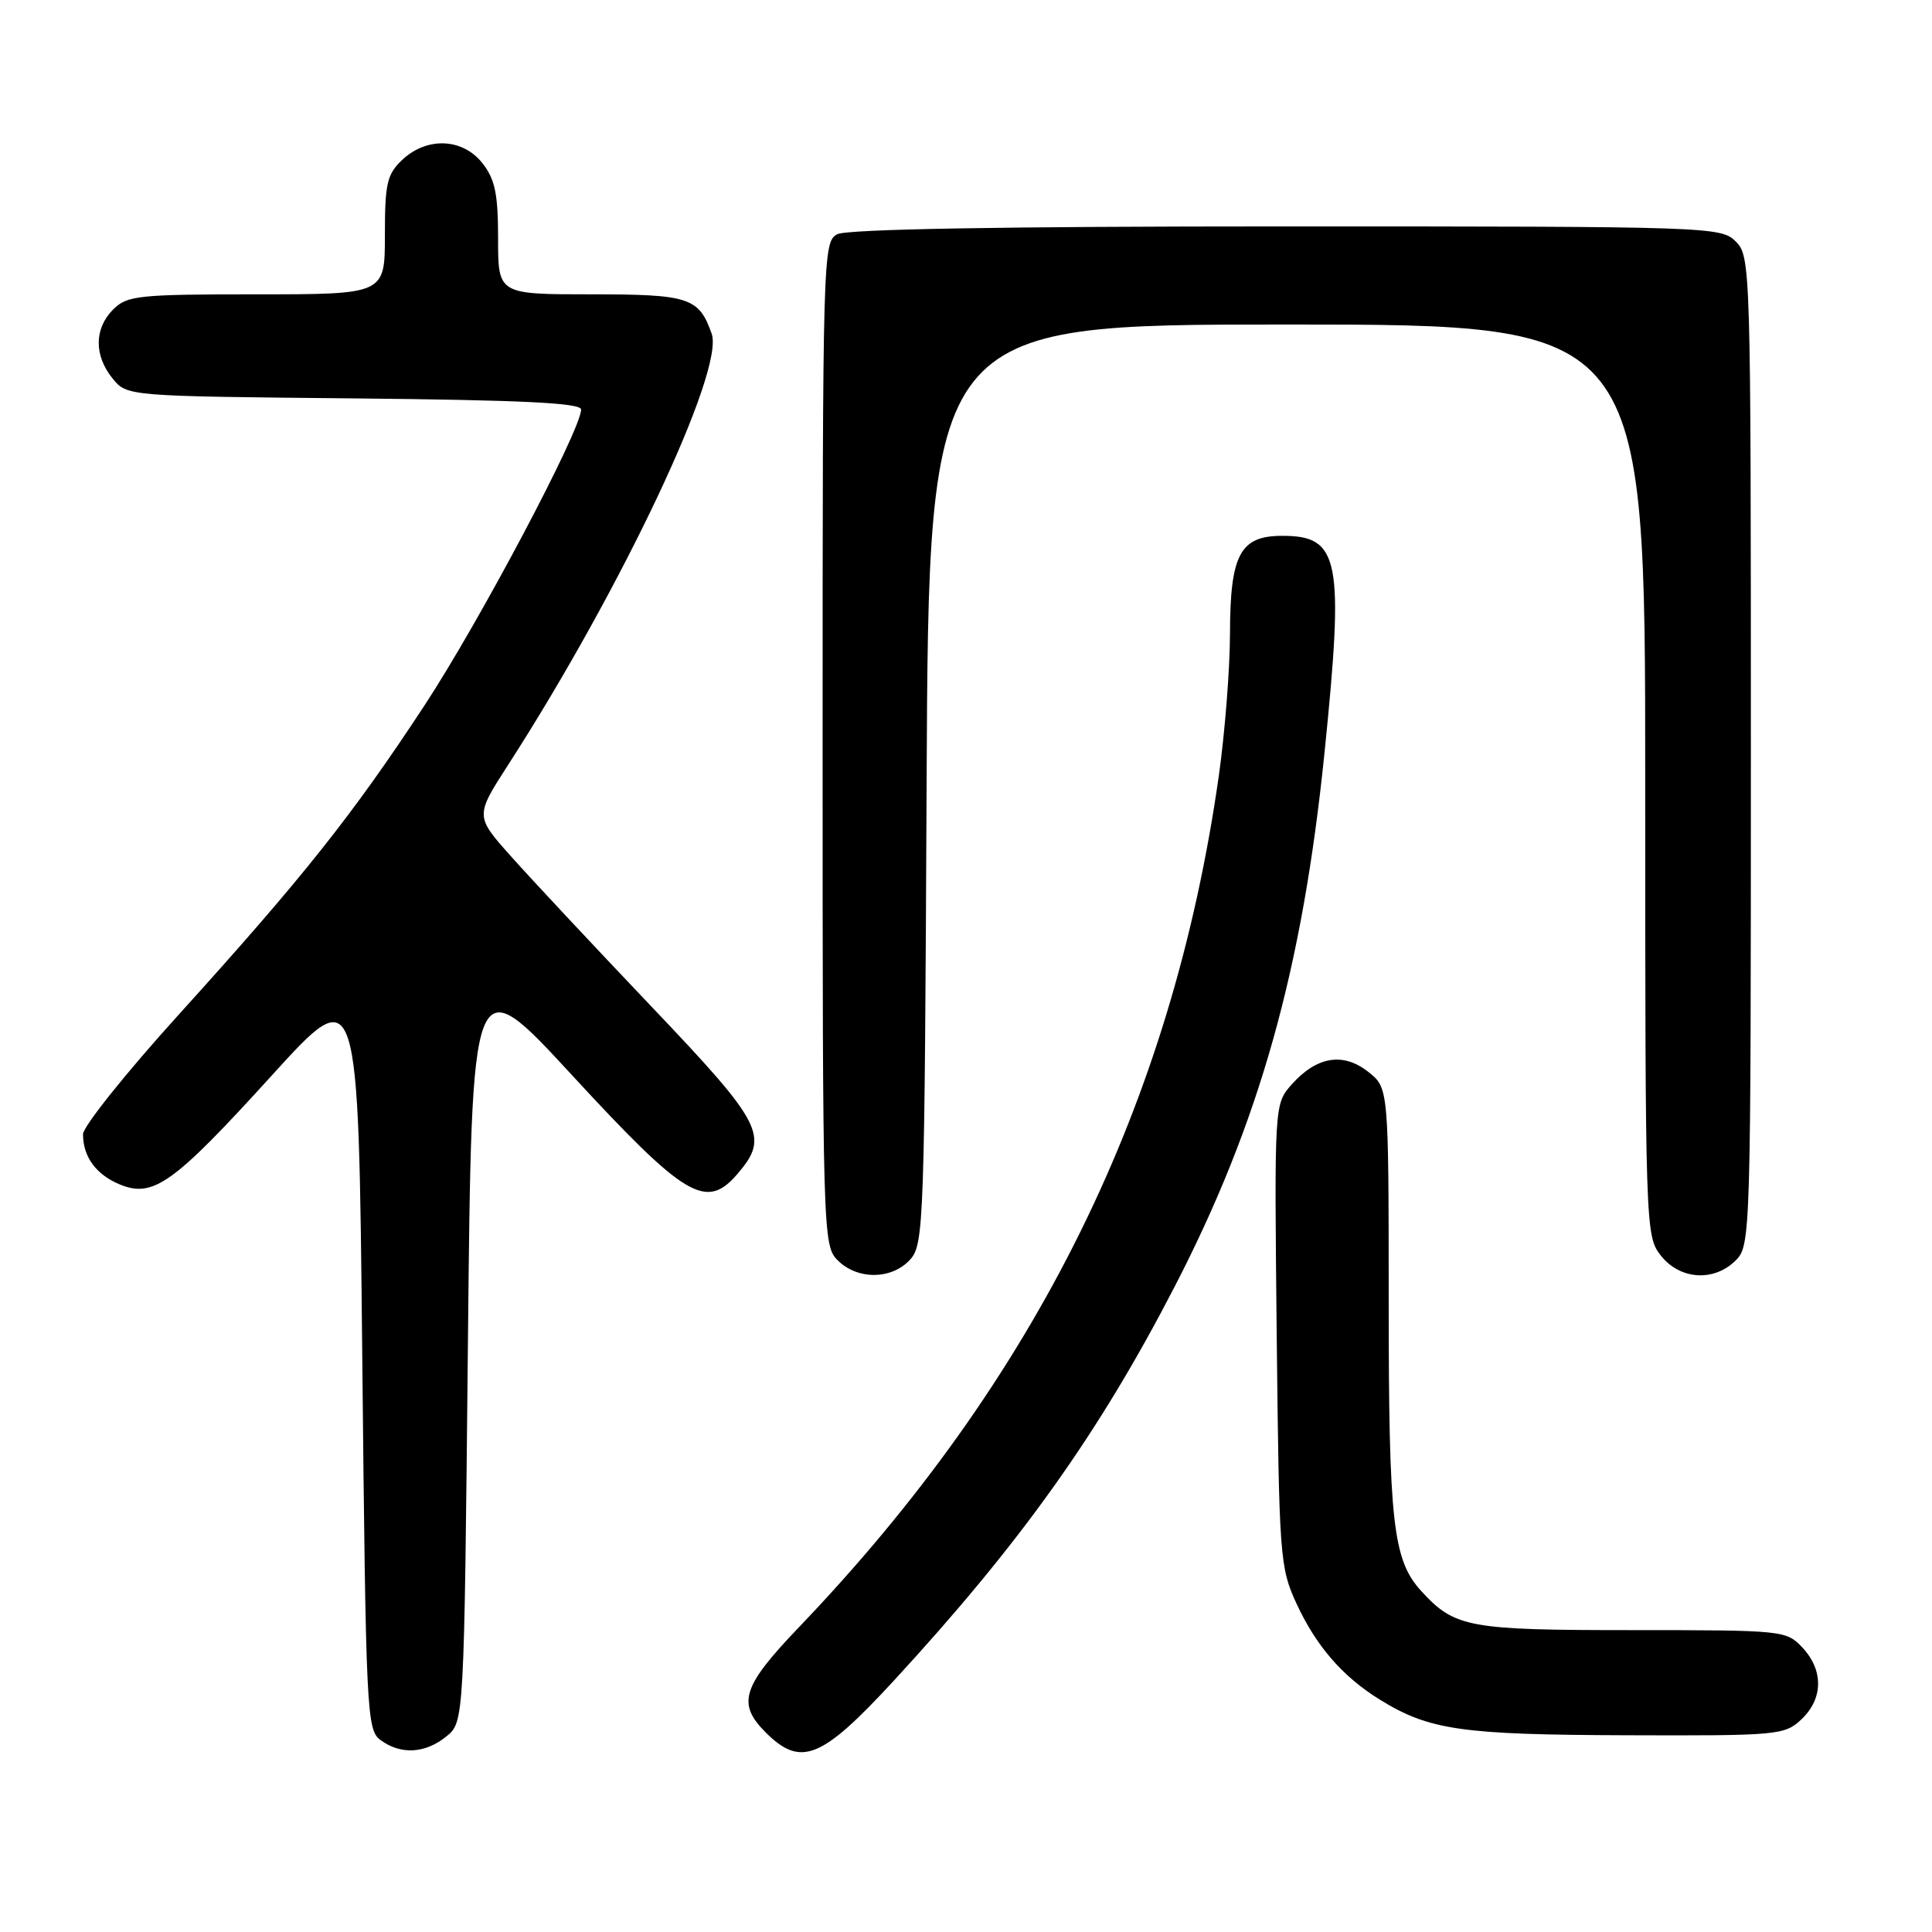 <?xml version="1.0" encoding="UTF-8" standalone="no"?>
<!DOCTYPE svg PUBLIC "-//W3C//DTD SVG 1.1//EN" "http://www.w3.org/Graphics/SVG/1.1/DTD/svg11.dtd" >
<svg xmlns="http://www.w3.org/2000/svg" xmlns:xlink="http://www.w3.org/1999/xlink" version="1.1" viewBox="0 0 256 256">
 <g >
 <path fill="currentColor"
d=" M 59.14 230.09 C 61.50 228.18 61.50 228.18 62.00 178.11 C 62.50 128.05 62.50 128.05 75.78 142.45 C 90.80 158.73 93.56 160.38 97.70 155.57 C 101.99 150.58 101.15 148.95 86.25 133.30 C 78.69 125.35 70.35 116.44 67.73 113.49 C 62.95 108.14 62.95 108.14 67.35 101.32 C 82.39 77.97 96.03 49.09 94.30 44.22 C 92.61 39.42 91.32 39.00 78.35 39.00 C 66.00 39.00 66.00 39.00 66.00 31.63 C 66.00 25.70 65.60 23.76 63.93 21.63 C 61.31 18.30 56.59 18.10 53.31 21.17 C 51.28 23.09 51.00 24.29 51.00 31.17 C 51.00 39.00 51.00 39.00 34.00 39.00 C 18.33 39.00 16.84 39.16 15.00 41.00 C 12.48 43.52 12.44 47.09 14.91 50.14 C 16.82 52.50 16.82 52.50 46.91 52.79 C 69.16 53.01 77.00 53.39 77.00 54.26 C 77.00 56.95 63.55 82.36 56.23 93.50 C 46.67 108.05 40.19 116.21 23.65 134.48 C 16.69 142.16 11.00 149.28 11.00 150.29 C 11.00 153.28 12.73 155.64 15.86 156.94 C 20.30 158.78 22.97 156.86 36.00 142.52 C 47.50 129.86 47.50 129.86 48.00 179.51 C 48.48 227.20 48.58 229.22 50.44 230.58 C 53.12 232.54 56.34 232.36 59.14 230.09 Z  M 118.39 222.75 C 135.23 204.47 145.61 189.92 155.64 170.50 C 166.89 148.73 172.57 128.49 175.50 99.78 C 178.12 74.05 177.53 71.00 169.90 71.00 C 164.32 71.00 163.00 73.46 162.98 83.97 C 162.97 88.66 162.30 97.14 161.50 102.80 C 155.31 146.32 137.35 182.73 105.84 215.64 C 98.33 223.49 97.63 225.72 101.45 229.55 C 106.11 234.20 108.84 233.10 118.39 222.75 Z  M 238.69 227.83 C 241.59 225.10 241.65 221.32 238.83 218.31 C 236.69 216.04 236.28 216.00 216.28 216.00 C 194.58 216.00 192.77 215.67 188.35 210.85 C 184.56 206.73 184.01 201.84 184.01 172.32 C 184.00 144.15 184.00 144.15 181.29 142.02 C 177.97 139.40 174.48 139.98 171.17 143.68 C 168.85 146.29 168.85 146.29 169.17 176.89 C 169.49 206.38 169.58 207.68 171.80 212.50 C 174.39 218.10 177.89 222.15 182.82 225.20 C 189.37 229.25 193.61 229.86 215.44 229.93 C 235.60 230.00 236.46 229.92 238.69 227.83 Z  M 120.60 166.90 C 122.42 164.88 122.51 162.16 122.78 103.90 C 123.06 43.00 123.06 43.00 170.53 43.00 C 218.00 43.00 218.00 43.00 218.00 103.37 C 218.00 162.92 218.03 163.77 220.07 166.37 C 222.61 169.59 227.12 169.88 230.00 167.00 C 231.96 165.04 232.00 163.67 232.00 99.50 C 232.00 35.33 231.96 33.96 230.00 32.00 C 228.05 30.05 226.67 30.00 170.43 30.00 C 132.67 30.00 112.20 30.36 110.93 31.04 C 109.05 32.04 109.00 33.85 109.00 98.54 C 109.00 163.67 109.04 165.04 111.00 167.00 C 113.62 169.62 118.18 169.57 120.60 166.90 Z "/>
</g>
</svg>